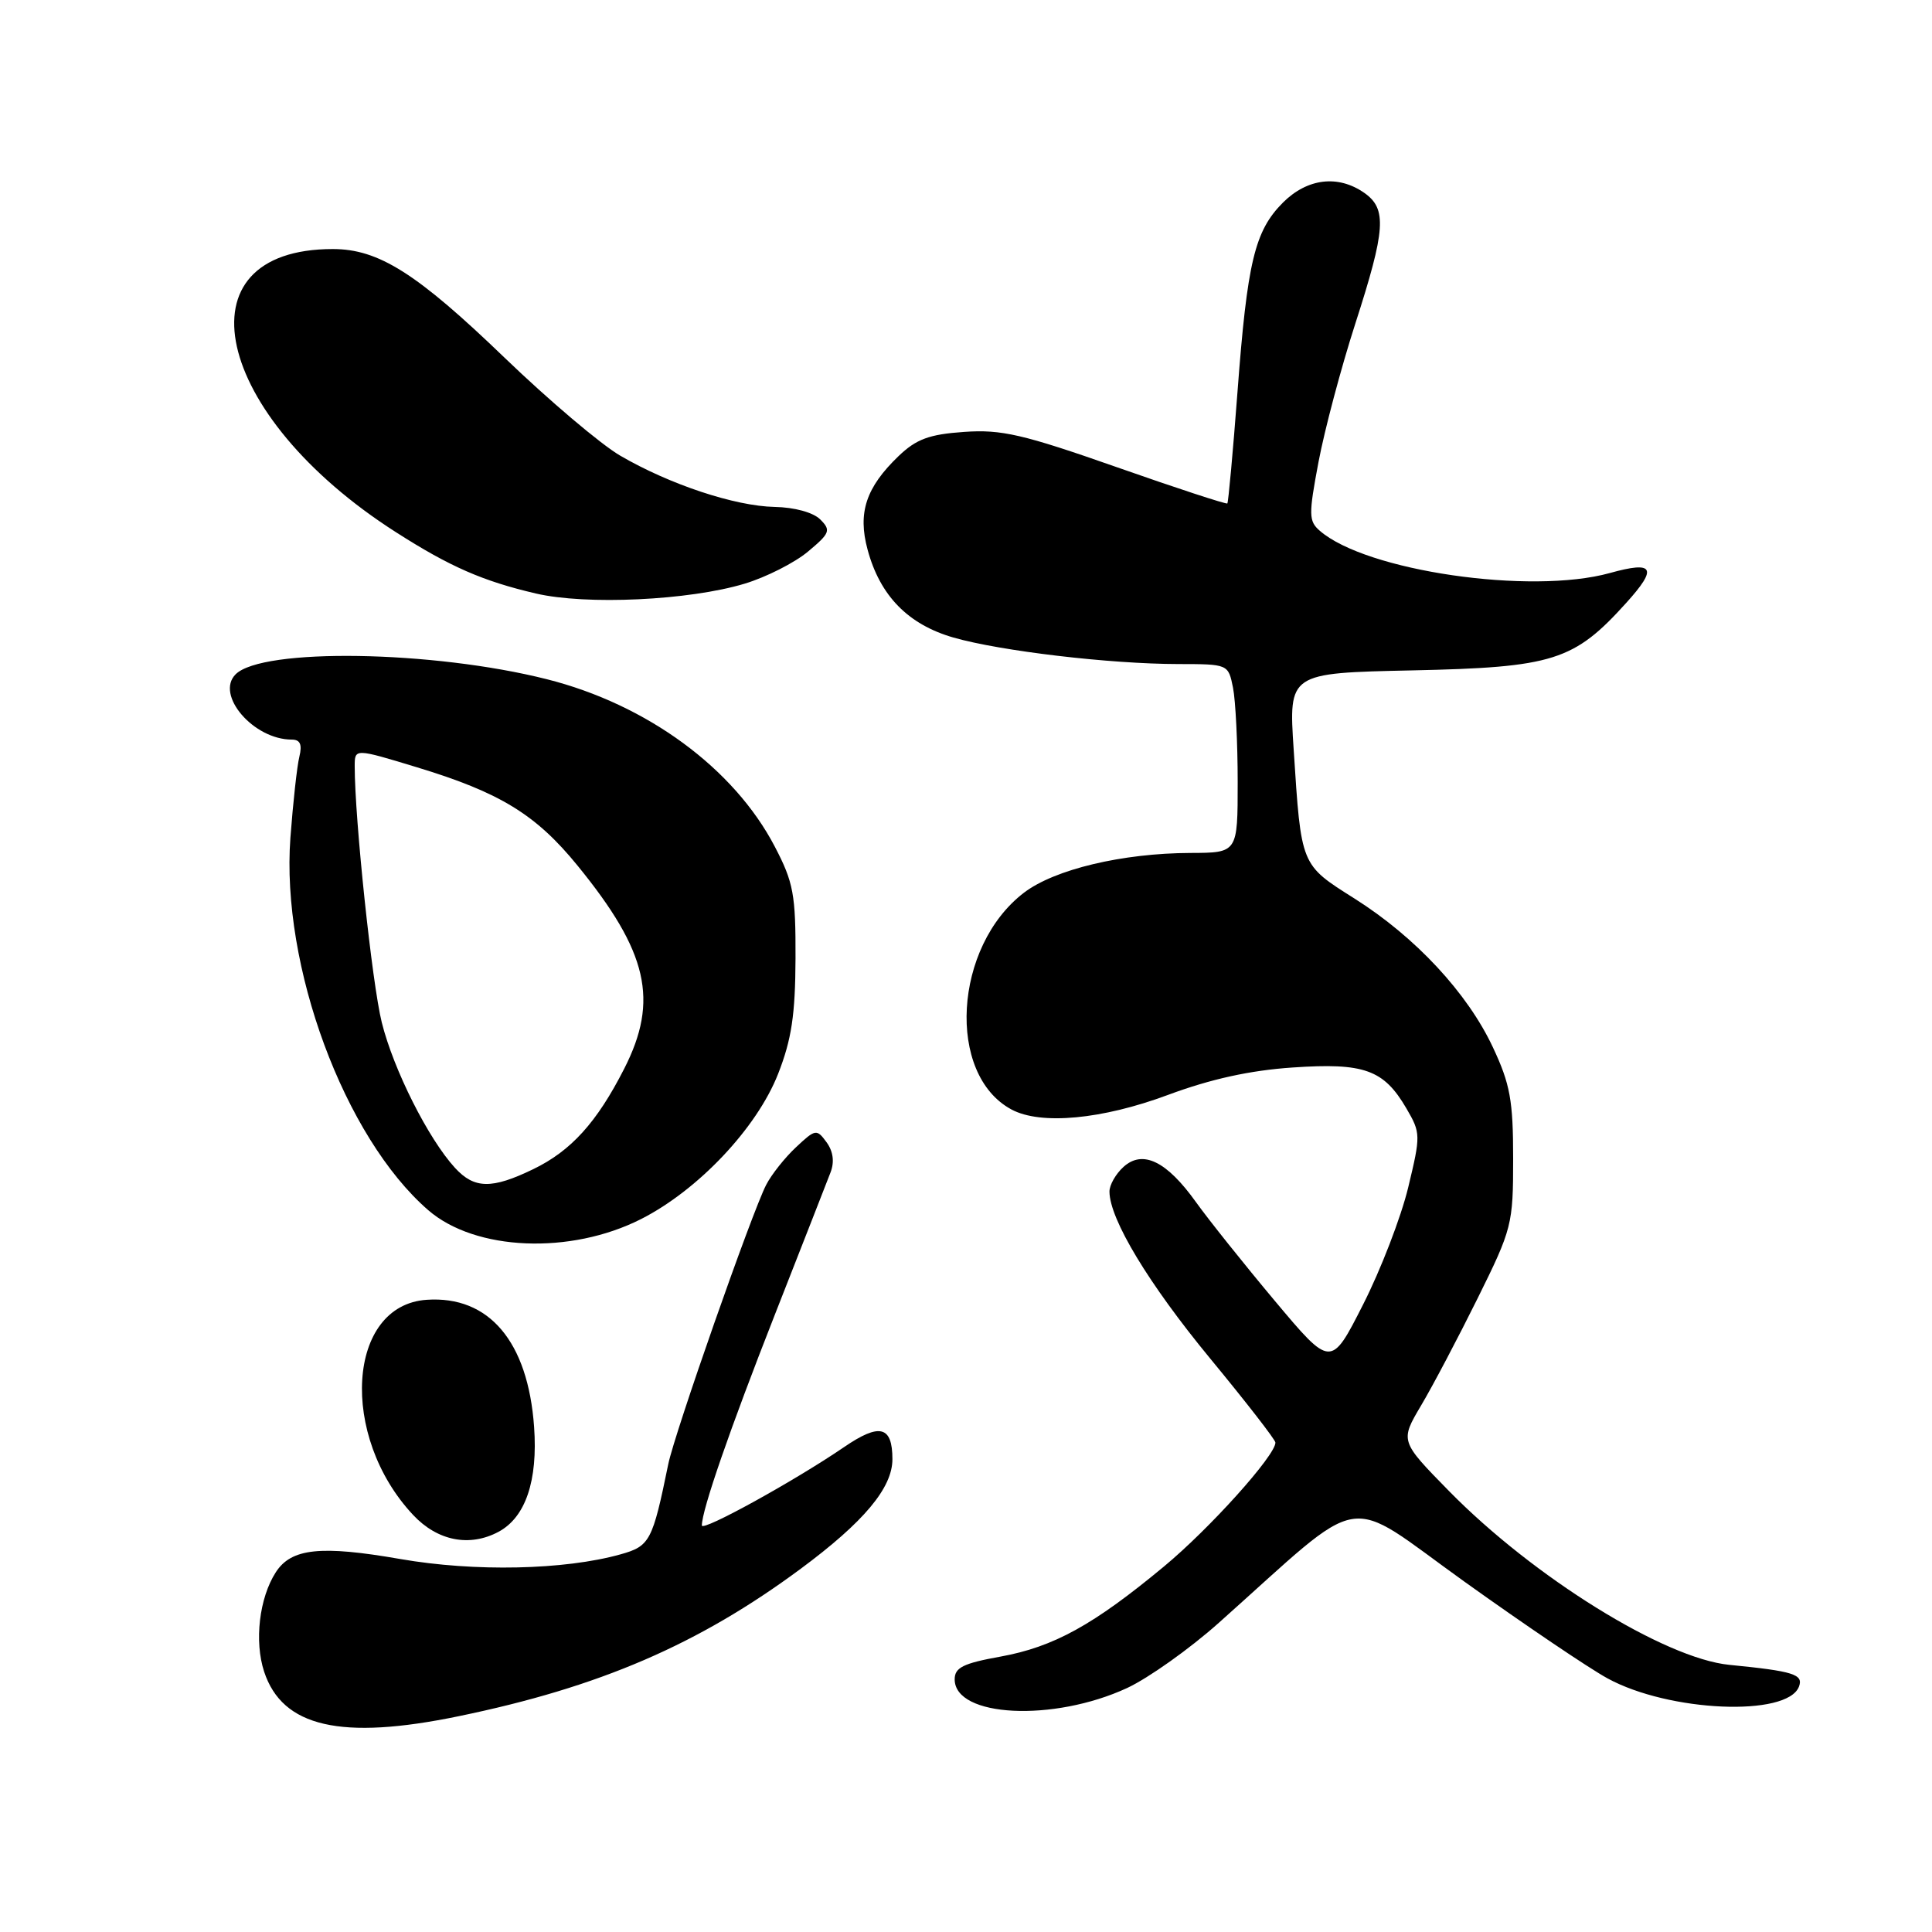 <?xml version="1.0" encoding="UTF-8" standalone="no"?>
<!DOCTYPE svg PUBLIC "-//W3C//DTD SVG 1.1//EN" "http://www.w3.org/Graphics/SVG/1.1/DTD/svg11.dtd" >
<svg xmlns="http://www.w3.org/2000/svg" xmlns:xlink="http://www.w3.org/1999/xlink" version="1.1" viewBox="0 0 256 256">
 <g >
 <path fill="currentColor"
d=" M 60.76 227.41 C 79.44 223.56 92.56 217.90 106.10 207.87 C 114.48 201.66 118.25 197.15 118.25 193.35 C 118.25 188.94 116.56 188.52 111.84 191.75 C 105.28 196.23 93.00 203.00 93.00 202.13 C 93.00 200.09 96.70 189.40 102.66 174.23 C 106.27 165.03 109.60 156.53 110.05 155.35 C 110.59 153.95 110.40 152.56 109.52 151.35 C 108.22 149.57 108.05 149.60 105.49 152.00 C 104.01 153.38 102.23 155.62 101.52 157.00 C 99.64 160.64 89.39 189.89 88.55 194.00 C 86.46 204.22 86.12 204.87 82.22 205.96 C 74.79 208.04 62.88 208.29 53.05 206.58 C 42.49 204.74 38.59 205.15 36.54 208.34 C 34.35 211.74 33.68 217.50 35.00 221.51 C 37.42 228.85 45.20 230.63 60.76 227.41 Z  M 149.35 223.67 C 152.18 222.35 157.65 218.47 161.50 215.03 C 181.36 197.32 177.78 197.93 194.02 209.56 C 201.99 215.27 210.53 221.04 213.00 222.39 C 221.15 226.85 236.82 227.52 238.37 223.49 C 238.99 221.86 237.65 221.44 229.14 220.60 C 220.56 219.75 203.22 209.00 192.00 197.57 C 185.51 190.95 185.51 190.95 188.31 186.22 C 189.85 183.63 193.22 177.23 195.80 172.02 C 200.35 162.83 200.50 162.25 200.50 153.52 C 200.50 145.83 200.11 143.66 197.82 138.78 C 194.44 131.56 187.54 124.15 179.46 119.05 C 172.32 114.54 172.42 114.78 171.42 99.34 C 170.75 89.18 170.75 89.18 187.13 88.83 C 205.81 88.43 208.55 87.57 215.49 79.88 C 219.69 75.23 219.17 74.30 213.31 75.93 C 202.82 78.84 181.01 75.67 174.88 70.33 C 173.40 69.05 173.39 68.21 174.71 61.21 C 175.51 56.97 177.70 48.73 179.58 42.90 C 183.61 30.41 183.80 27.68 180.78 25.56 C 177.31 23.13 173.23 23.62 170.00 26.84 C 166.25 30.60 165.27 34.69 163.97 51.98 C 163.37 59.94 162.76 66.57 162.63 66.71 C 162.49 66.84 155.88 64.68 147.94 61.89 C 135.54 57.54 132.69 56.88 127.75 57.23 C 123.13 57.55 121.42 58.18 119.07 60.43 C 114.75 64.58 113.63 67.93 114.96 72.83 C 116.60 78.94 120.33 82.75 126.34 84.48 C 132.59 86.27 147.08 87.98 156.12 87.99 C 162.74 88.00 162.75 88.00 163.38 91.12 C 163.72 92.84 164.00 98.47 164.00 103.62 C 164.00 113.00 164.00 113.00 157.75 113.02 C 148.72 113.05 139.75 115.19 135.69 118.28 C 126.35 125.41 125.37 142.38 134.04 147.02 C 137.91 149.09 146.02 148.34 154.77 145.08 C 160.42 142.98 165.63 141.83 171.27 141.45 C 180.77 140.80 183.35 141.73 186.35 146.86 C 188.26 150.13 188.26 150.42 186.59 157.36 C 185.64 161.29 182.95 168.27 180.61 172.87 C 176.36 181.24 176.36 181.24 168.92 172.37 C 164.83 167.49 160.14 161.61 158.49 159.31 C 154.60 153.86 151.42 152.31 148.87 154.62 C 147.84 155.55 147.00 157.03 147.01 157.90 C 147.03 161.56 152.22 170.14 160.34 179.99 C 165.10 185.76 169.00 190.78 169.00 191.15 C 169.00 192.86 160.30 202.54 154.23 207.57 C 144.88 215.33 139.61 218.23 132.56 219.51 C 127.63 220.40 126.50 220.96 126.50 222.52 C 126.50 227.55 139.57 228.20 149.35 223.67 Z  M 66.06 202.97 C 69.64 201.05 71.28 196.21 70.77 189.06 C 69.96 177.76 64.80 171.66 56.53 172.23 C 45.99 172.95 44.91 190.27 54.75 200.75 C 57.98 204.19 62.23 205.02 66.06 202.97 Z  M 84.95 161.53 C 92.53 157.68 100.28 149.47 103.10 142.30 C 104.89 137.74 105.38 134.47 105.41 127.00 C 105.44 118.53 105.14 116.92 102.67 112.19 C 97.26 101.81 85.74 93.35 72.46 90.00 C 57.32 86.18 34.74 85.83 31.22 89.35 C 28.50 92.07 33.59 98.00 38.66 98.00 C 39.77 98.00 40.06 98.64 39.67 100.25 C 39.36 101.49 38.83 106.33 38.48 111.00 C 37.22 127.98 45.62 150.70 56.74 160.35 C 62.98 165.76 75.58 166.28 84.95 161.53 Z  M 98.67 77.34 C 101.52 76.48 105.29 74.57 107.06 73.09 C 109.98 70.65 110.13 70.27 108.69 68.83 C 107.76 67.90 105.28 67.22 102.64 67.17 C 97.36 67.06 88.70 64.18 82.17 60.37 C 79.60 58.87 72.71 53.03 66.86 47.40 C 55.23 36.20 50.17 33.00 44.10 33.00 C 23.32 33.00 28.21 55.01 52.45 70.51 C 59.59 75.08 63.97 77.00 71.00 78.64 C 77.66 80.20 91.32 79.56 98.67 77.34 Z  M 60.29 154.75 C 56.75 150.89 52.15 141.74 50.59 135.49 C 49.30 130.31 47.00 108.53 47.00 101.53 C 47.00 99.16 47.00 99.16 55.25 101.67 C 66.25 105.01 71.01 107.92 76.53 114.70 C 85.86 126.14 87.33 132.55 82.71 141.61 C 79.09 148.72 75.67 152.50 70.66 154.92 C 65.17 157.58 62.85 157.54 60.29 154.75 Z "/>
</g>
</svg>